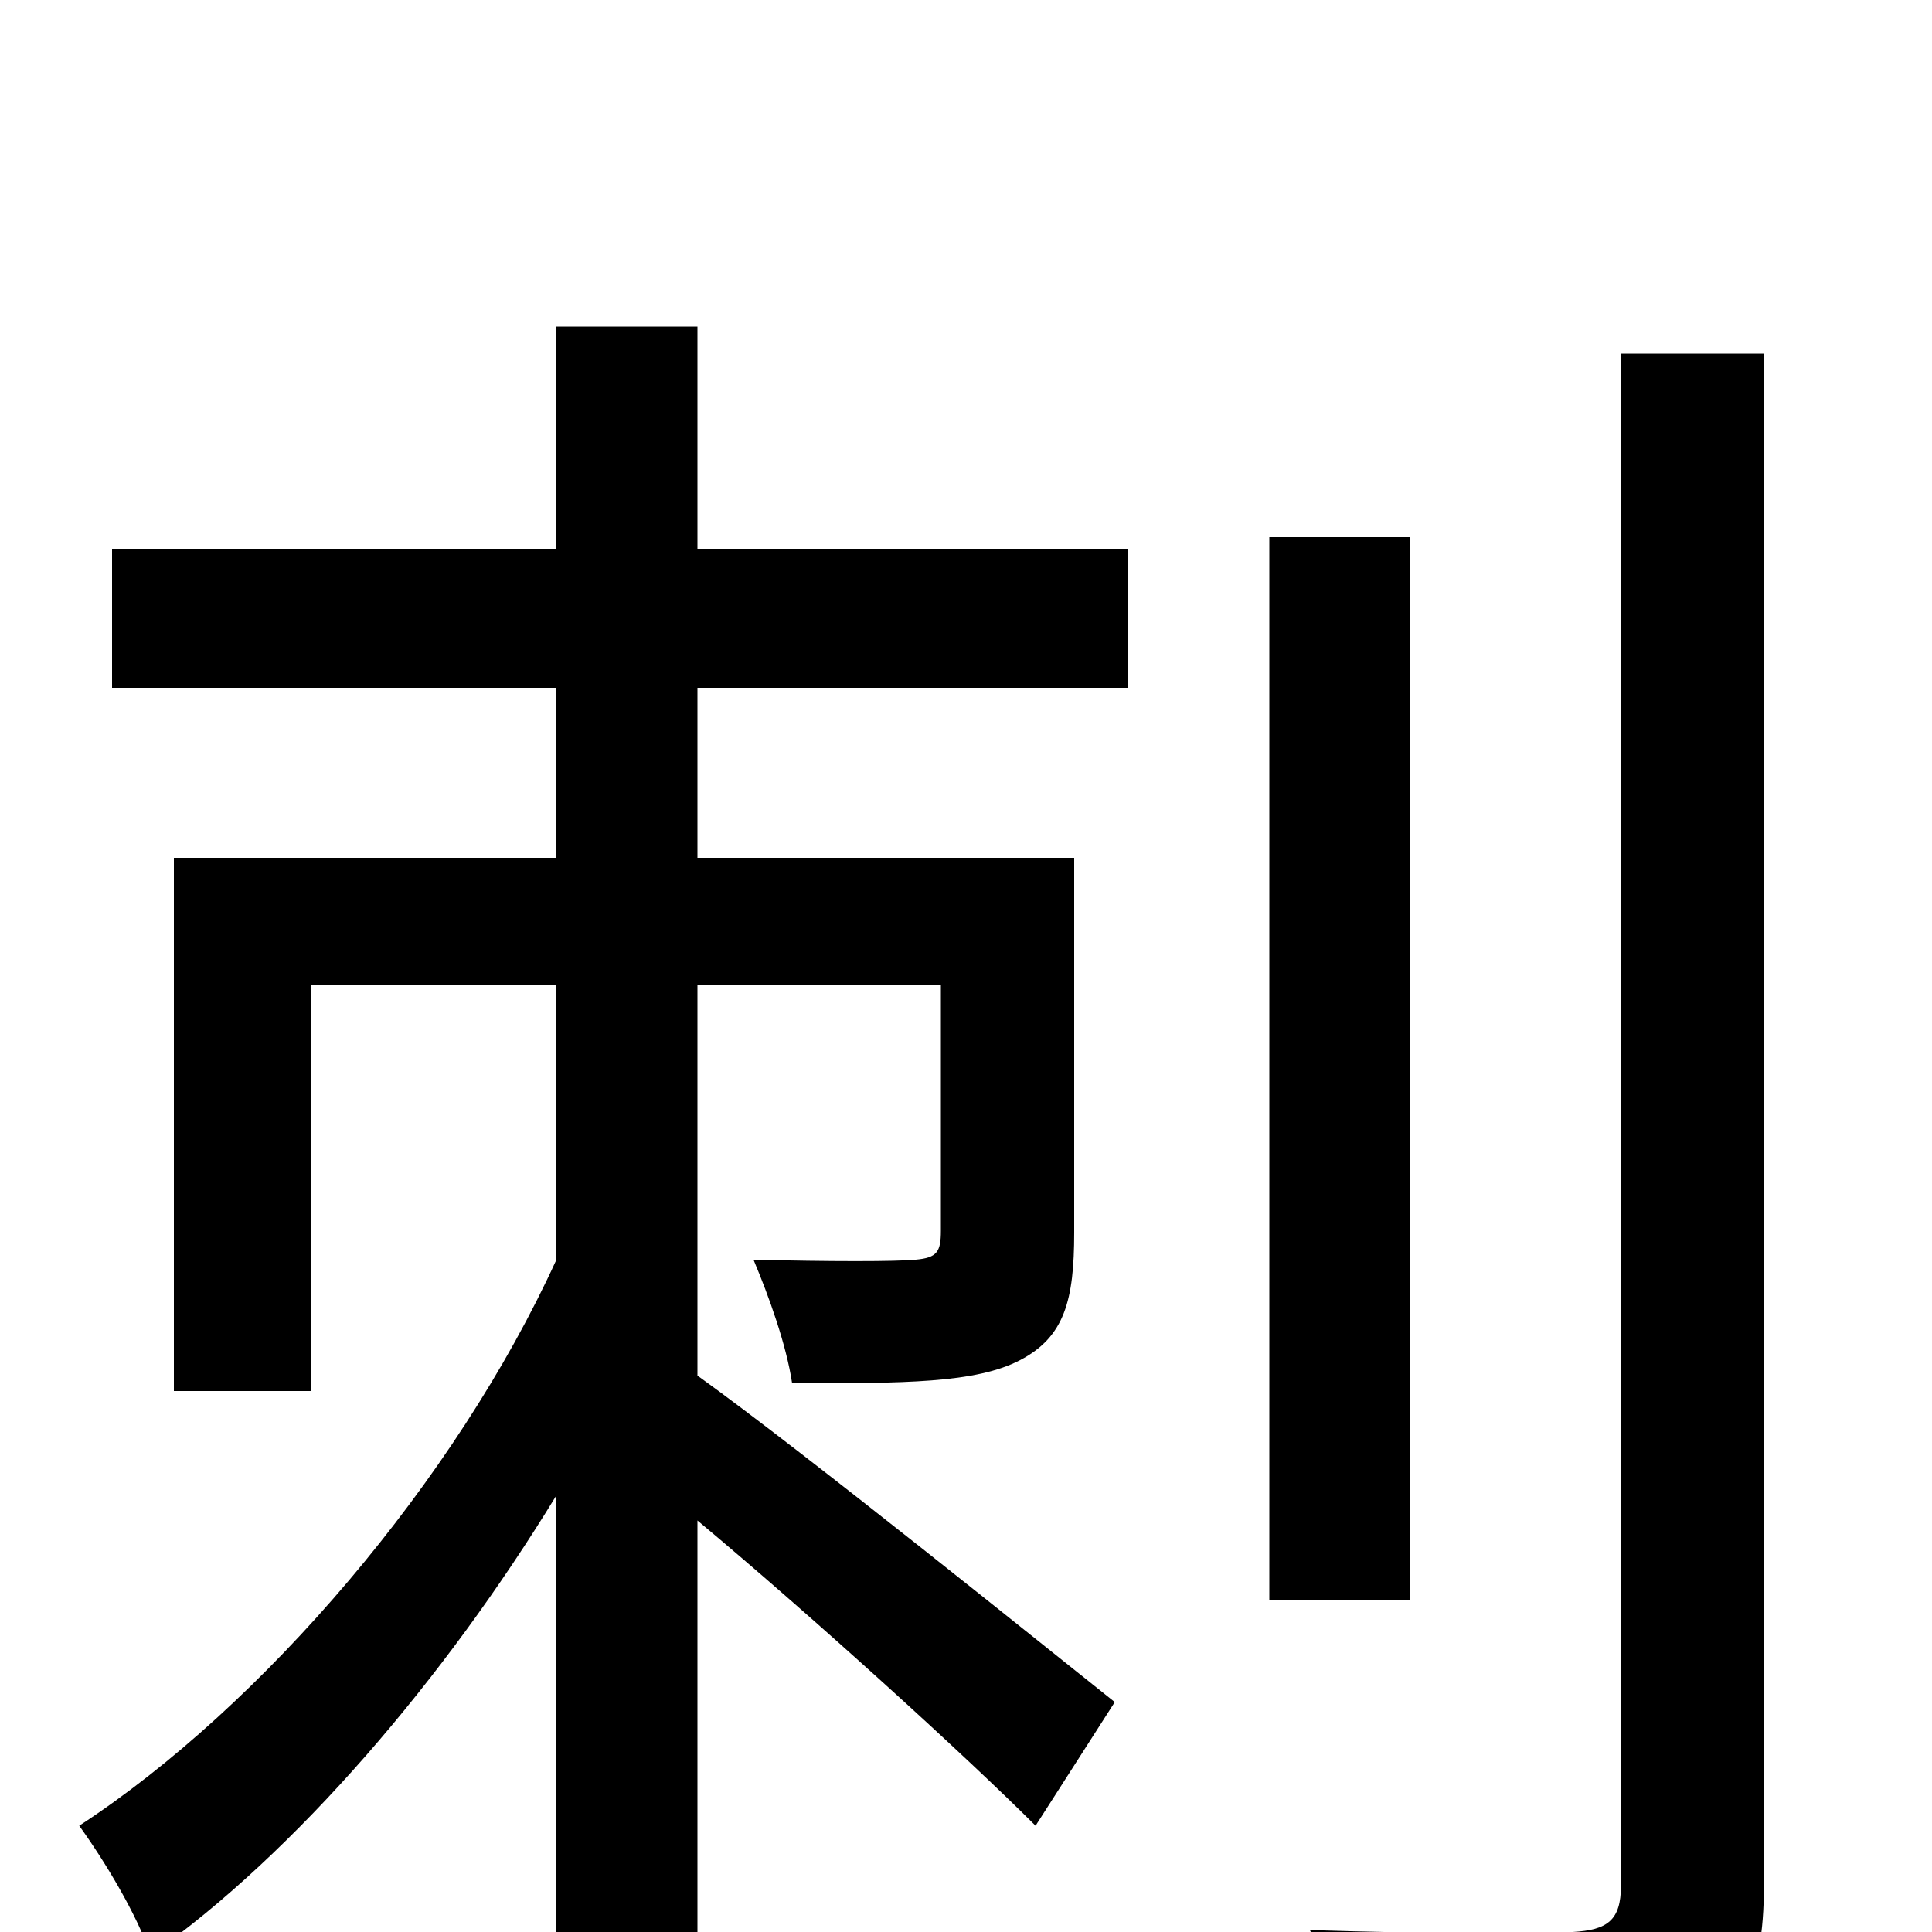 <svg xmlns="http://www.w3.org/2000/svg" viewBox="0 -1000 1000 1000">
	<path fill="#000000" d="M361 -831H288V-716H58V-644H288V-556H90V-280H161V-490H288V-348C236 -234 136 -117 41 -55C54 -37 71 -9 78 12C153 -41 230 -131 288 -226V75H361V-213C422 -162 500 -91 536 -55L577 -119C543 -146 418 -247 361 -288V-490H487V-363C487 -352 485 -349 474 -348C464 -347 429 -347 390 -348C398 -329 407 -304 410 -284C468 -284 505 -284 528 -296C551 -308 556 -327 556 -362V-556H361V-644H584V-716H361ZM730 -722H657V-172H730ZM839 -817V-24C839 -6 832 -1 814 0C798 1 740 1 678 -1C688 20 700 55 704 75C789 76 840 74 870 61C900 49 913 25 913 -24V-817Z"/>
</svg>